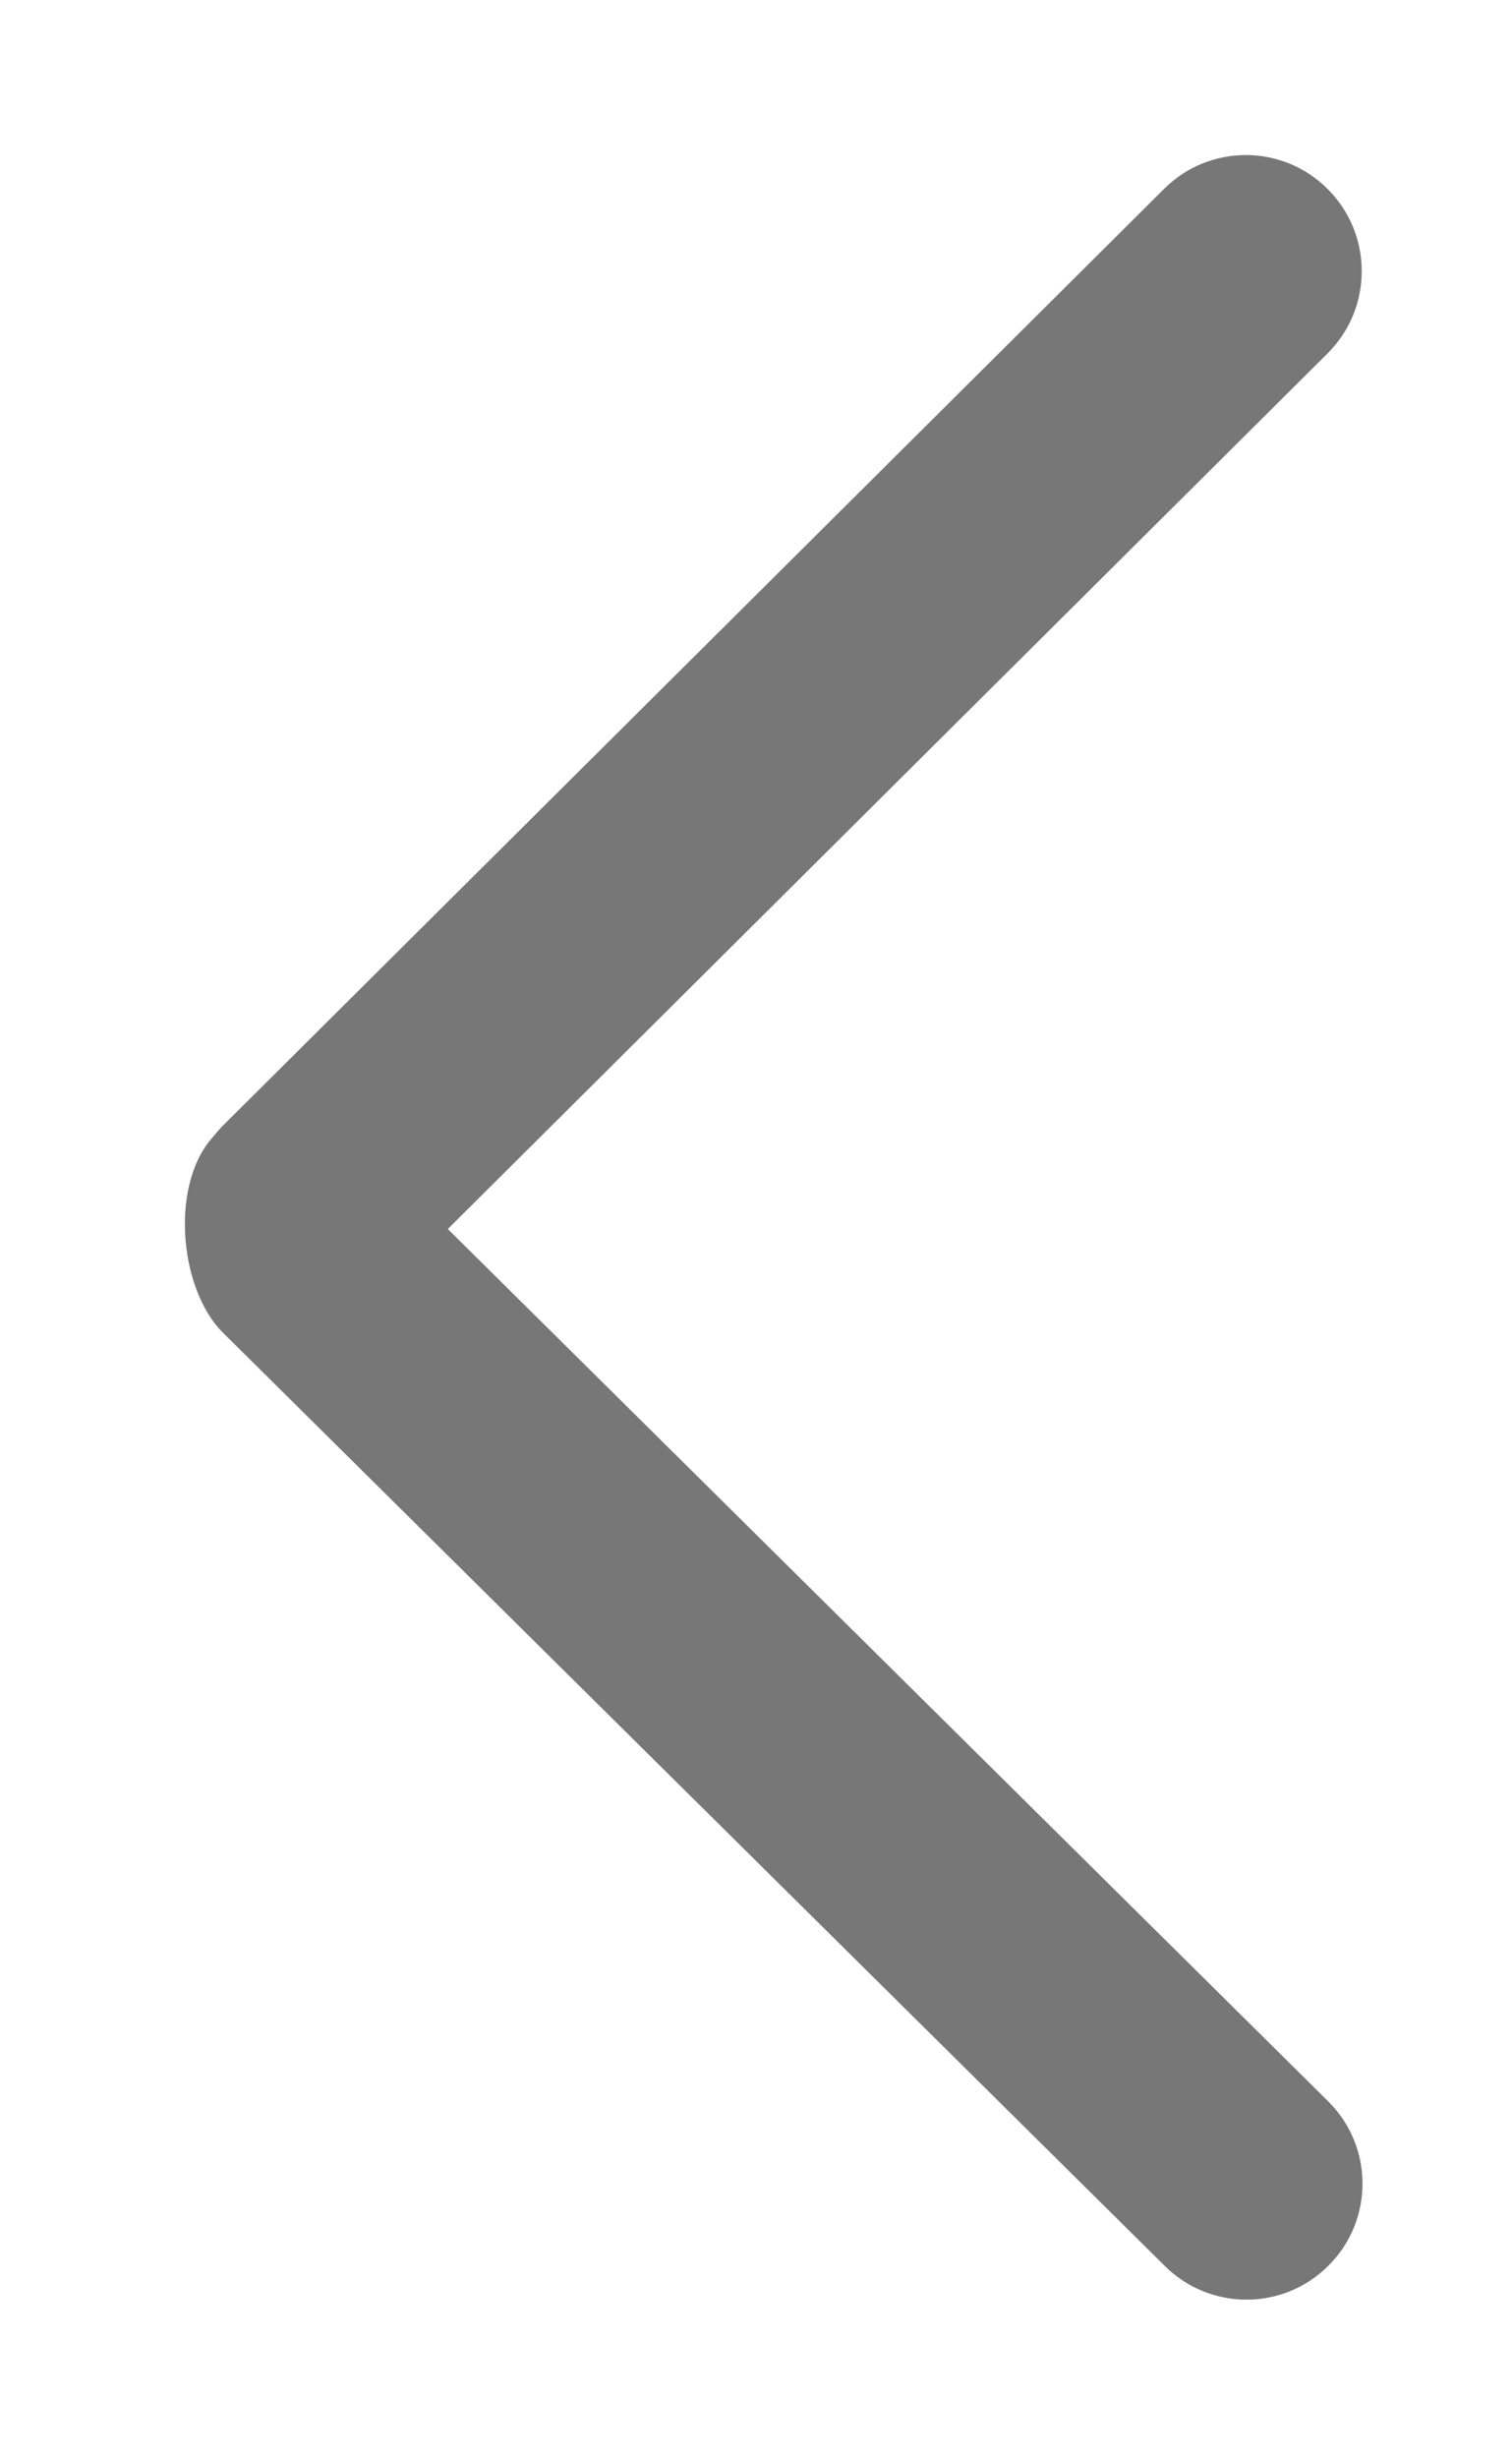 <?xml version="1.0" encoding="UTF-8"?>
<svg width="8px" height="13px" viewBox="0 0 8 13" version="1.1" xmlns="http://www.w3.org/2000/svg" xmlns:xlink="http://www.w3.org/1999/xlink">
    <!-- Generator: sketchtool 52.6 (67491) - http://www.bohemiancoding.com/sketch -->
    <title>8694A6F8-6BB3-4E60-994A-68FB5F55A22A</title>
    <desc>Created with sketchtool.</desc>
    <g id="Symbols" stroke="none" stroke-width="1" fill="none" fill-rule="evenodd">
        <g id="icon/before-gris" fill="#777777">
            <g id="close-circular-button-of-a-cross">
                <path d="M1.613,7 C1.456,7 1.281,7.06 1.161,6.94 C0.922,6.701 0.94,6.191 1.18,5.952 L6.158,1 C6.397,0.76 6.786,0.76 7.025,1 C7.265,1.24 7.265,1.628 7.025,1.868 L2.047,6.82 C1.927,6.94 1.77,7 1.613,7 Z" id="Path"></path>
            </g>
            <g id="close-circular-button-of-a-cross-copy" transform="translate(4, 9) scale(1, -1) translate(-4, -9) translate(0, 5)">
                <path d="M1.613,7 C1.456,7 1.258,7.12 1.139,7 C0.899,6.76 0.94,6.191 1.18,5.952 L6.161,1.019 C6.401,0.779 6.79,0.779 7.029,1.019 C7.269,1.258 7.269,1.647 7.029,1.886 L2.047,6.82 C1.927,6.94 1.77,7 1.613,7 Z" id="Path"></path>
            </g>
        </g>
    </g>
</svg>